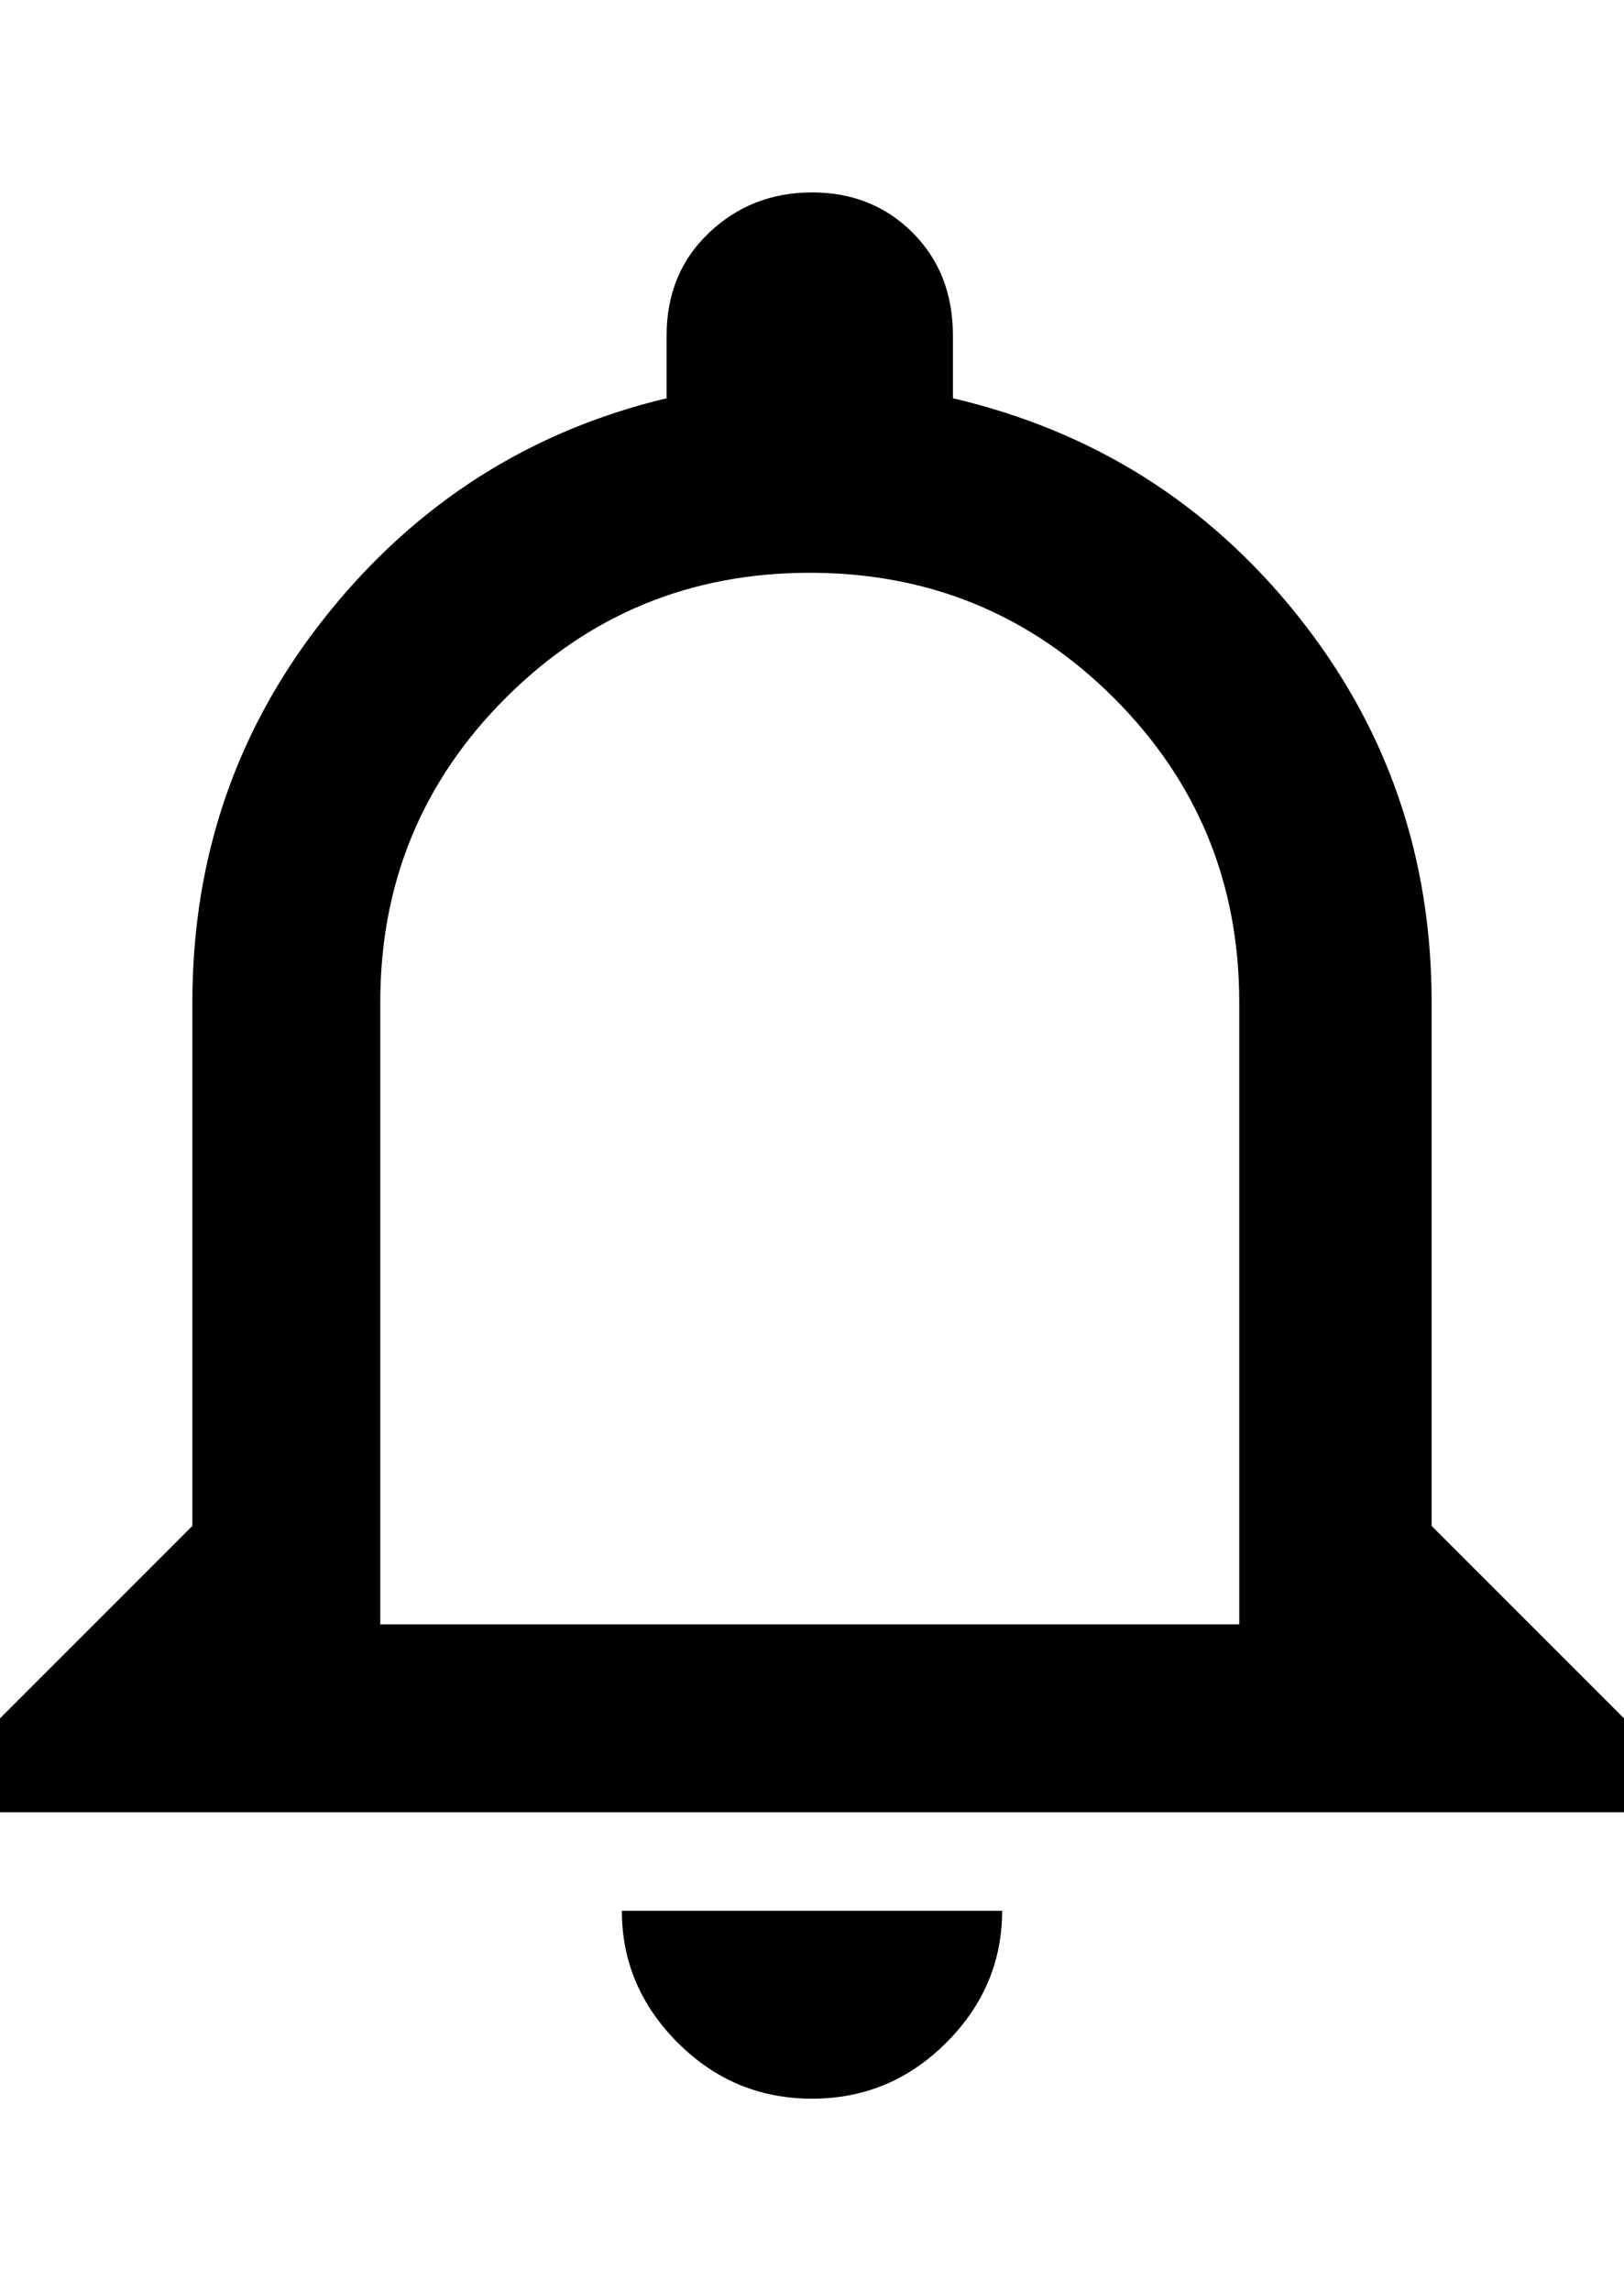 <svg xmlns="http://www.w3.org/2000/svg" viewBox="0 0 363 512"><path d="M181.5 469q-17.5 0-30-12.5t-12.5-29.5h85q0 17-12.5 29.5t-30 12.5zm138.5-128l43 43v21h-363v-21l43-43v-117q0-49 30-86.5t76-48.5v-14q0-14 9.5-23t23-9 22.5 9 9 23v14q47 11 77 48.5t30 86.5v117zm-43 22v-139q0-40-28-68t-68-28-68 28-28 68v139h192z"/></svg>